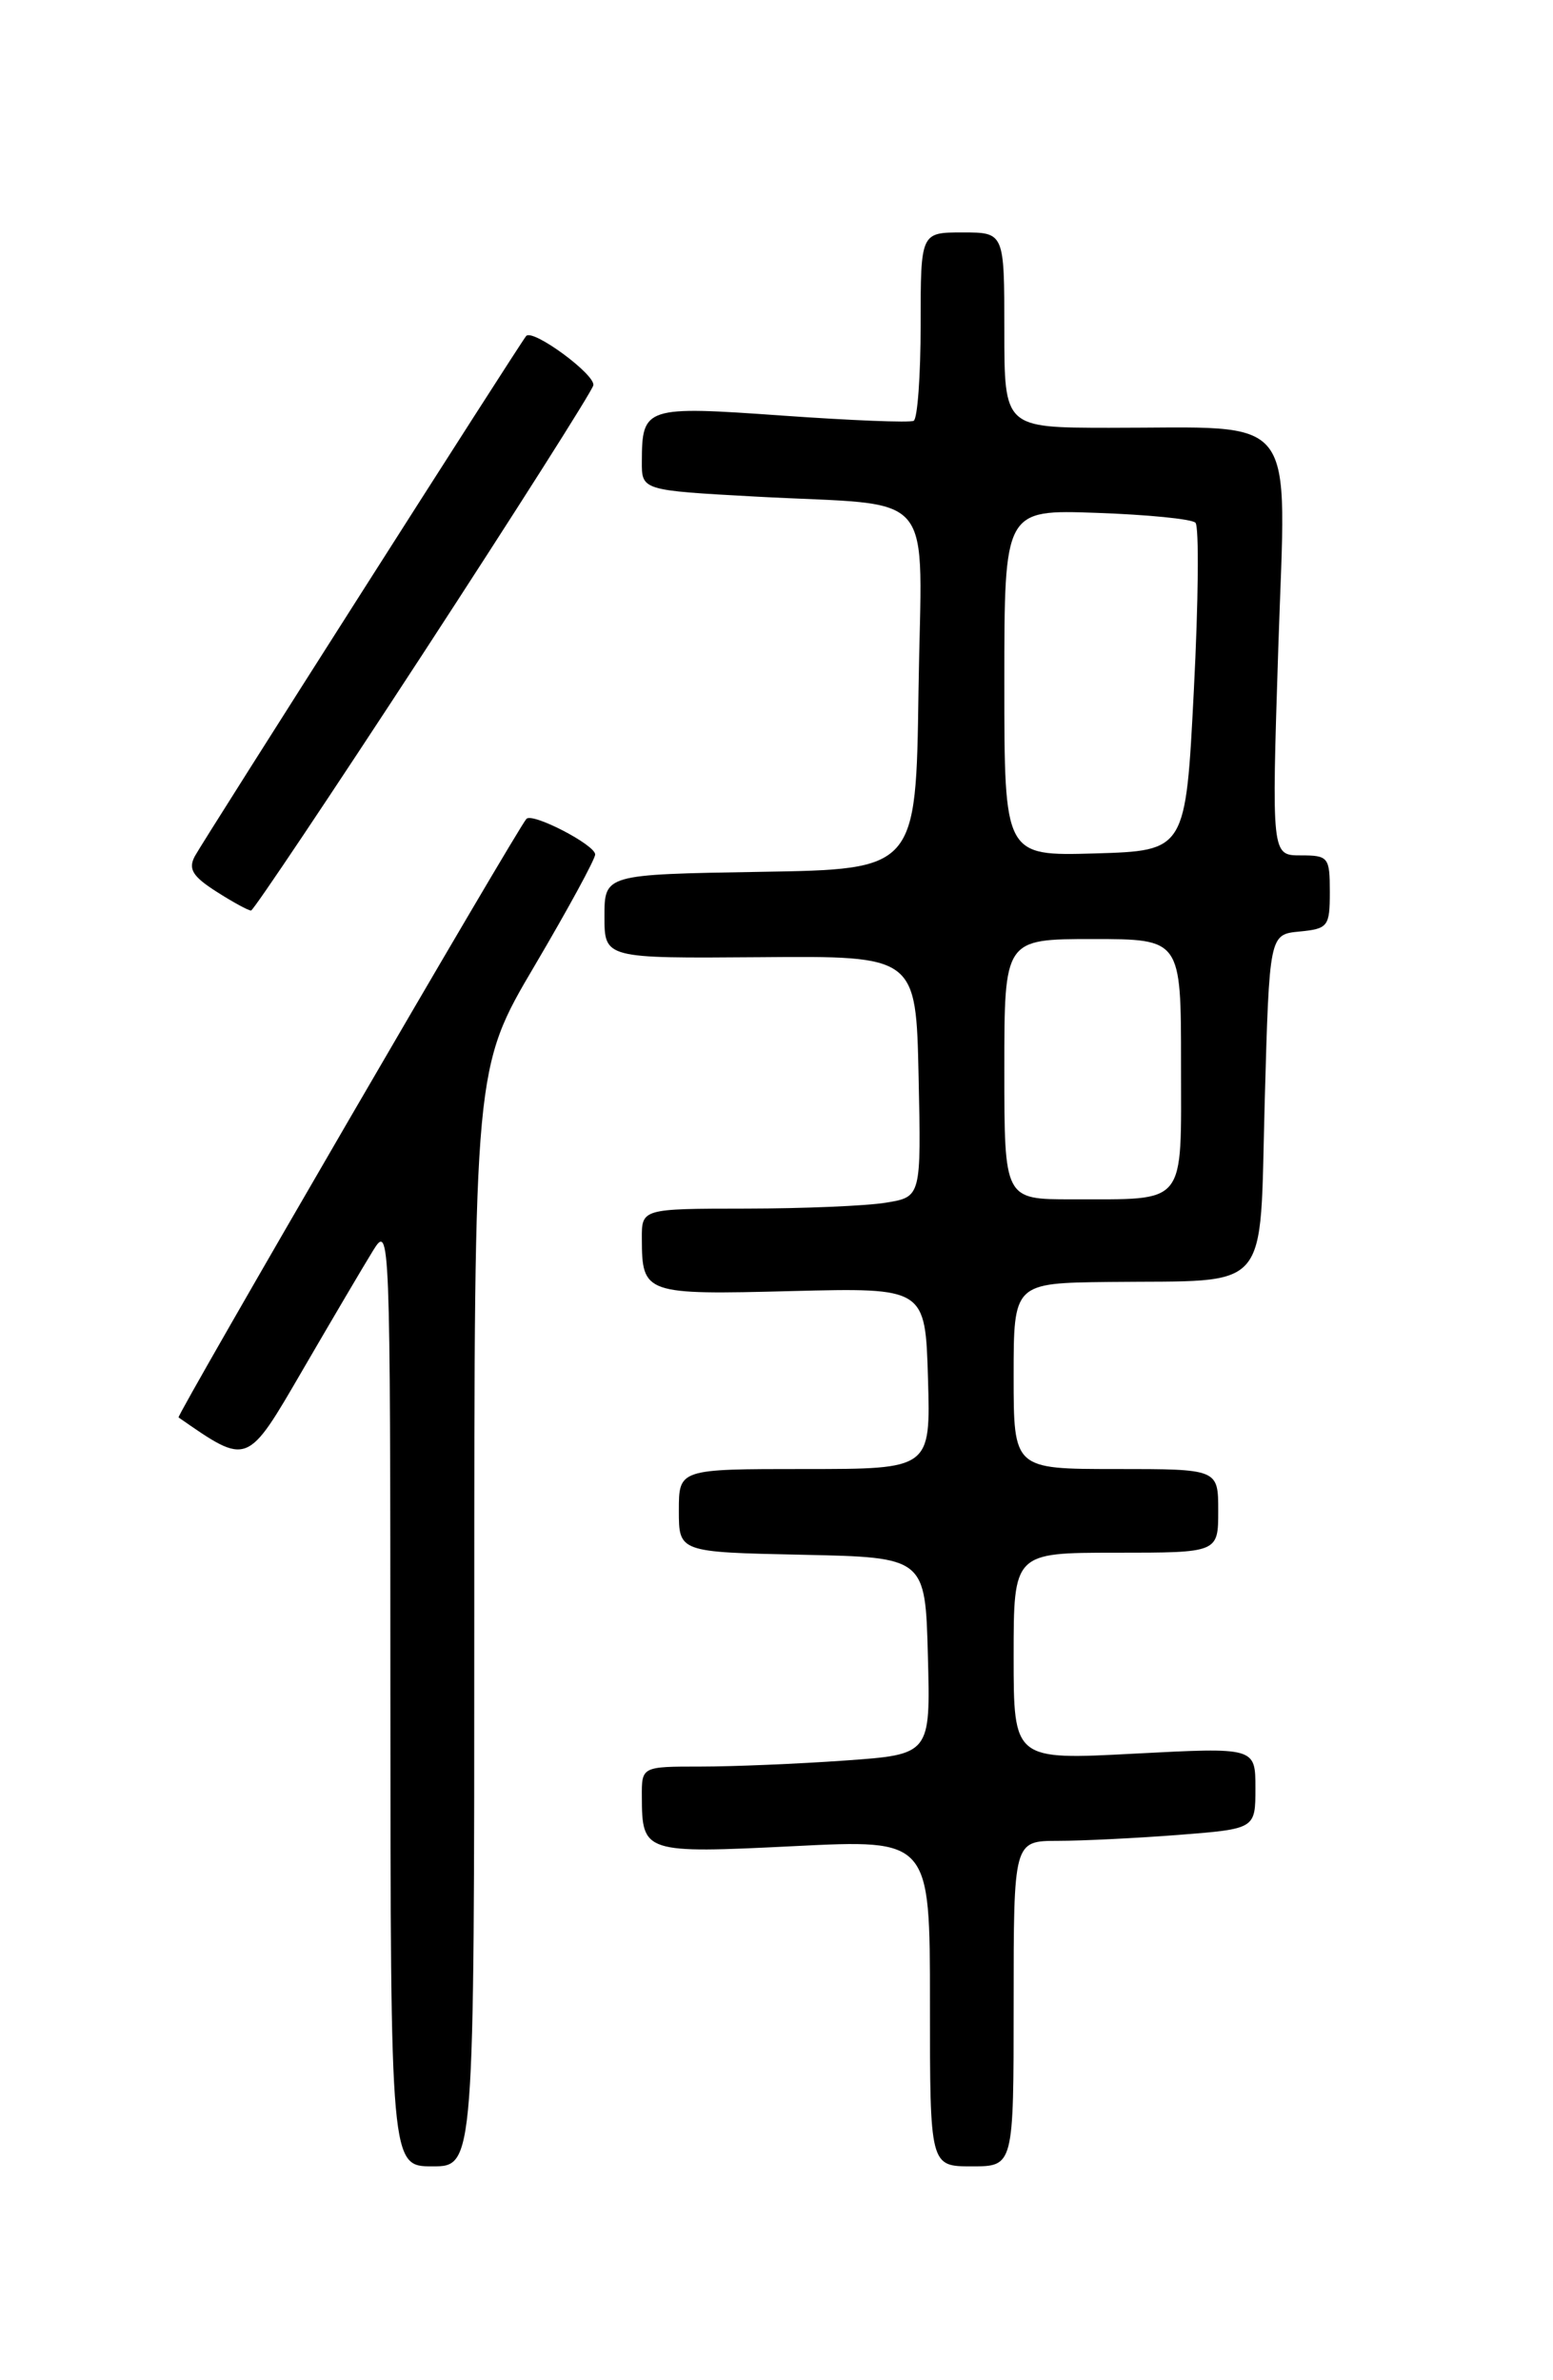 <?xml version="1.0" encoding="UTF-8" standalone="no"?>
<!DOCTYPE svg PUBLIC "-//W3C//DTD SVG 1.1//EN" "http://www.w3.org/Graphics/SVG/1.1/DTD/svg11.dtd" >
<svg xmlns="http://www.w3.org/2000/svg" xmlns:xlink="http://www.w3.org/1999/xlink" version="1.1" viewBox="0 0 167 256">
 <g >
 <path fill="currentColor"
d=" M 51.00 173.93 C 51.00 114.87 51.00 114.87 57.50 103.85 C 61.07 97.79 64.00 92.41 64.00 91.90 C 64.00 90.87 57.27 87.38 56.61 88.07 C 55.66 89.07 18.94 152.26 19.20 152.45 C 26.70 157.65 26.52 157.72 32.58 147.29 C 35.71 141.91 39.10 136.15 40.12 134.50 C 41.93 131.56 41.97 132.46 41.98 182.25 C 42.00 233.00 42.00 233.00 46.50 233.00 C 51.00 233.00 51.00 233.00 51.00 173.93 Z  M 109.00 215.50 C 109.00 198.00 109.00 198.00 113.75 197.99 C 116.36 197.99 122.21 197.70 126.75 197.35 C 135.00 196.70 135.00 196.70 135.00 192.32 C 135.00 187.93 135.00 187.93 122.00 188.61 C 109.00 189.30 109.00 189.30 109.00 178.15 C 109.00 167.00 109.00 167.00 120.00 167.00 C 131.00 167.00 131.00 167.00 131.00 162.50 C 131.00 158.00 131.00 158.00 120.00 158.00 C 109.00 158.00 109.00 158.00 109.00 148.00 C 109.00 138.00 109.00 138.00 119.25 137.88 C 136.91 137.68 135.42 139.40 136.00 118.49 C 136.50 100.50 136.50 100.50 139.75 100.19 C 142.81 99.89 143.00 99.65 143.00 95.94 C 143.00 92.19 142.85 92.00 139.87 92.00 C 136.74 92.00 136.74 92.00 137.46 69.65 C 138.30 43.88 139.96 46.03 119.25 46.01 C 108.00 46.00 108.00 46.00 108.00 35.50 C 108.00 25.00 108.00 25.00 103.50 25.00 C 99.00 25.00 99.00 25.00 99.00 34.94 C 99.00 40.41 98.66 45.05 98.25 45.26 C 97.84 45.48 91.49 45.22 84.14 44.70 C 69.37 43.65 69.04 43.76 69.02 49.62 C 69.00 52.74 69.00 52.74 81.25 53.41 C 101.16 54.50 99.09 52.02 98.77 74.33 C 98.50 93.50 98.50 93.50 81.75 93.77 C 65.00 94.05 65.00 94.05 65.00 98.57 C 65.00 103.08 65.00 103.08 81.75 102.95 C 98.50 102.81 98.50 102.81 98.78 115.77 C 99.06 128.73 99.06 128.73 95.28 129.35 C 93.20 129.70 86.44 129.98 80.25 129.99 C 69.00 130.00 69.00 130.00 69.02 133.25 C 69.04 139.17 69.33 139.27 85.13 138.86 C 99.50 138.50 99.50 138.50 99.79 148.25 C 100.07 158.00 100.07 158.00 86.54 158.00 C 73.00 158.00 73.00 158.00 73.00 162.47 C 73.00 166.94 73.00 166.94 86.25 167.22 C 99.50 167.50 99.50 167.50 99.78 178.10 C 100.06 188.70 100.06 188.70 90.88 189.35 C 85.83 189.71 78.84 190.00 75.35 190.00 C 69.00 190.00 69.00 190.00 69.02 193.25 C 69.04 199.28 69.26 199.36 85.40 198.56 C 100.00 197.83 100.00 197.83 100.00 215.42 C 100.00 233.00 100.00 233.00 104.50 233.00 C 109.00 233.00 109.00 233.00 109.00 215.50 Z  M 45.50 70.28 C 55.40 55.09 63.64 42.12 63.80 41.45 C 64.08 40.32 57.29 35.32 56.58 36.14 C 55.95 36.86 21.85 90.41 20.95 92.09 C 20.22 93.46 20.71 94.26 23.26 95.89 C 25.04 97.03 26.73 97.95 27.00 97.93 C 27.27 97.90 35.60 85.46 45.50 70.28 Z  M 108.00 115.00 C 108.00 101.00 108.00 101.00 117.50 101.00 C 127.00 101.00 127.00 101.00 127.00 114.38 C 127.00 129.90 127.75 128.96 115.25 128.99 C 108.00 129.00 108.00 129.00 108.00 115.00 Z  M 108.00 73.44 C 108.00 54.81 108.00 54.81 117.92 55.16 C 123.37 55.35 128.16 55.82 128.55 56.22 C 128.95 56.61 128.87 64.71 128.38 74.22 C 127.50 91.50 127.50 91.50 117.75 91.79 C 108.00 92.07 108.00 92.07 108.00 73.44 Z "/>
</g>
</svg>